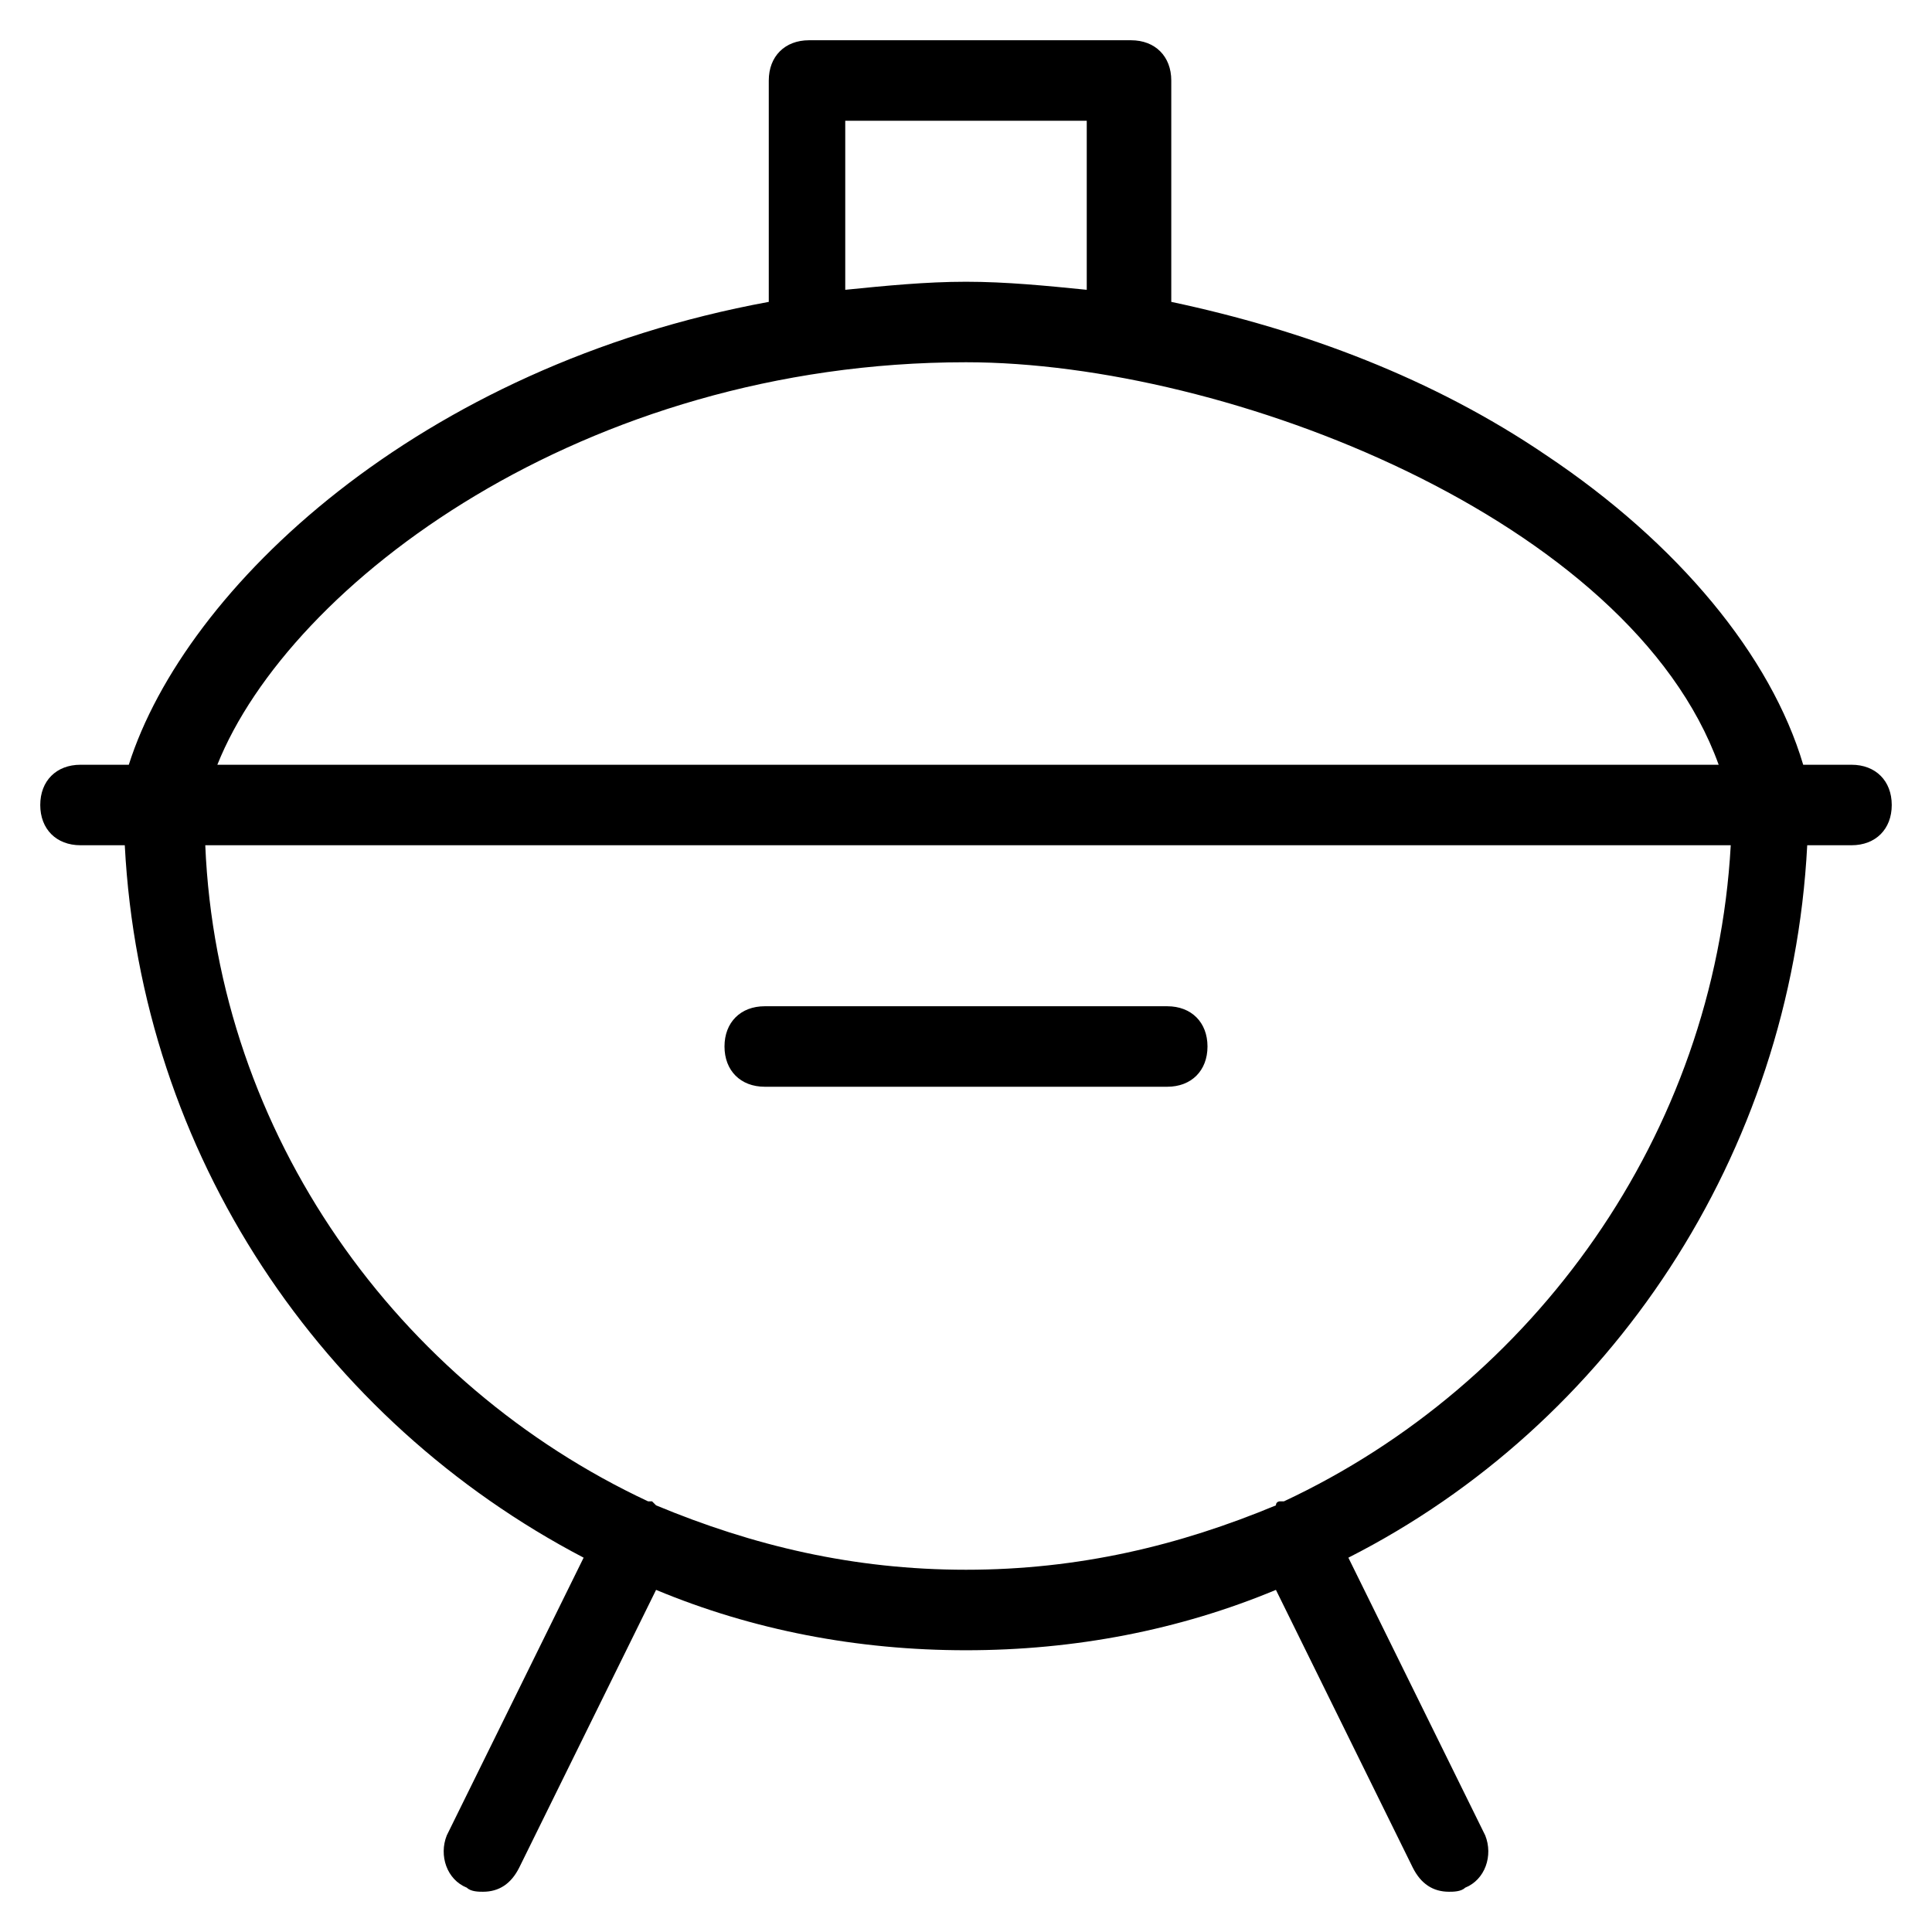 <?xml version="1.0" encoding="utf-8"?>
<!-- Generator: Adobe Illustrator 19.1.0, SVG Export Plug-In . SVG Version: 6.00 Build 0)  -->
<!DOCTYPE svg PUBLIC "-//W3C//DTD SVG 1.1//EN" "http://www.w3.org/Graphics/SVG/1.1/DTD/svg11.dtd">
<svg version="1.1" id="Layer_1" xmlns="http://www.w3.org/2000/svg" xmlns:xlink="http://www.w3.org/1999/xlink" x="0px" y="0px"
	 width="48px" height="48px" viewBox="0 0 48 48" enable-background="new 0 0 48 48" xml:space="preserve">
<path d="M19,27h10c0.6,0,1-0.4,1-1s-0.4-1-1-1H19c-0.6,0-1,0.4-1,1S18.4,27,19,27z"/>
<path d="M46,19h-1.2c-0.8-2.7-3.1-5.5-6.4-7.7c-2.8-1.9-6-3.1-9.3-3.8V2c0-0.6-0.4-1-1-1h-8c-0.6,0-1,0.4-1,1v5.5
	C10.4,9.1,4.6,14.6,3.2,19H2c-0.6,0-1,0.4-1,1s0.4,1,1,1h1.1c0.4,7.7,4.9,14.3,11.4,17.7l-3.4,6.9c-0.2,0.5,0,1.1,0.5,1.3
	C11.7,47,11.9,47,12,47c0.4,0,0.7-0.2,0.9-0.6l3.4-6.9c2.4,1,5,1.5,7.7,1.5s5.3-0.5,7.7-1.5l3.4,6.9c0.2,0.4,0.5,0.6,0.9,0.6
	c0.1,0,0.3,0,0.4-0.1c0.5-0.2,0.7-0.8,0.5-1.3l-3.4-6.9c6.5-3.3,11-10,11.4-17.7H46c0.6,0,1-0.4,1-1S46.6,19,46,19z M21,3h6v4.2
	C26,7.1,25,7,24,7c-1,0-2,0.1-3,0.2V3z M24,9c6.5,0,16.5,3.9,18.7,10H5.4C7.2,14.5,14.5,9,24,9z M31.9,37.3c0,0-0.1,0-0.1,0
	c0,0-0.1,0-0.1,0.1c-2.4,1-4.9,1.6-7.7,1.6s-5.3-0.6-7.7-1.6c0,0,0,0-0.1-0.1c0,0-0.1,0-0.1,0C9.9,34.4,5.4,28.2,5.1,21h37.9
	C42.6,28.2,38.1,34.4,31.9,37.3z"/>
</svg>
